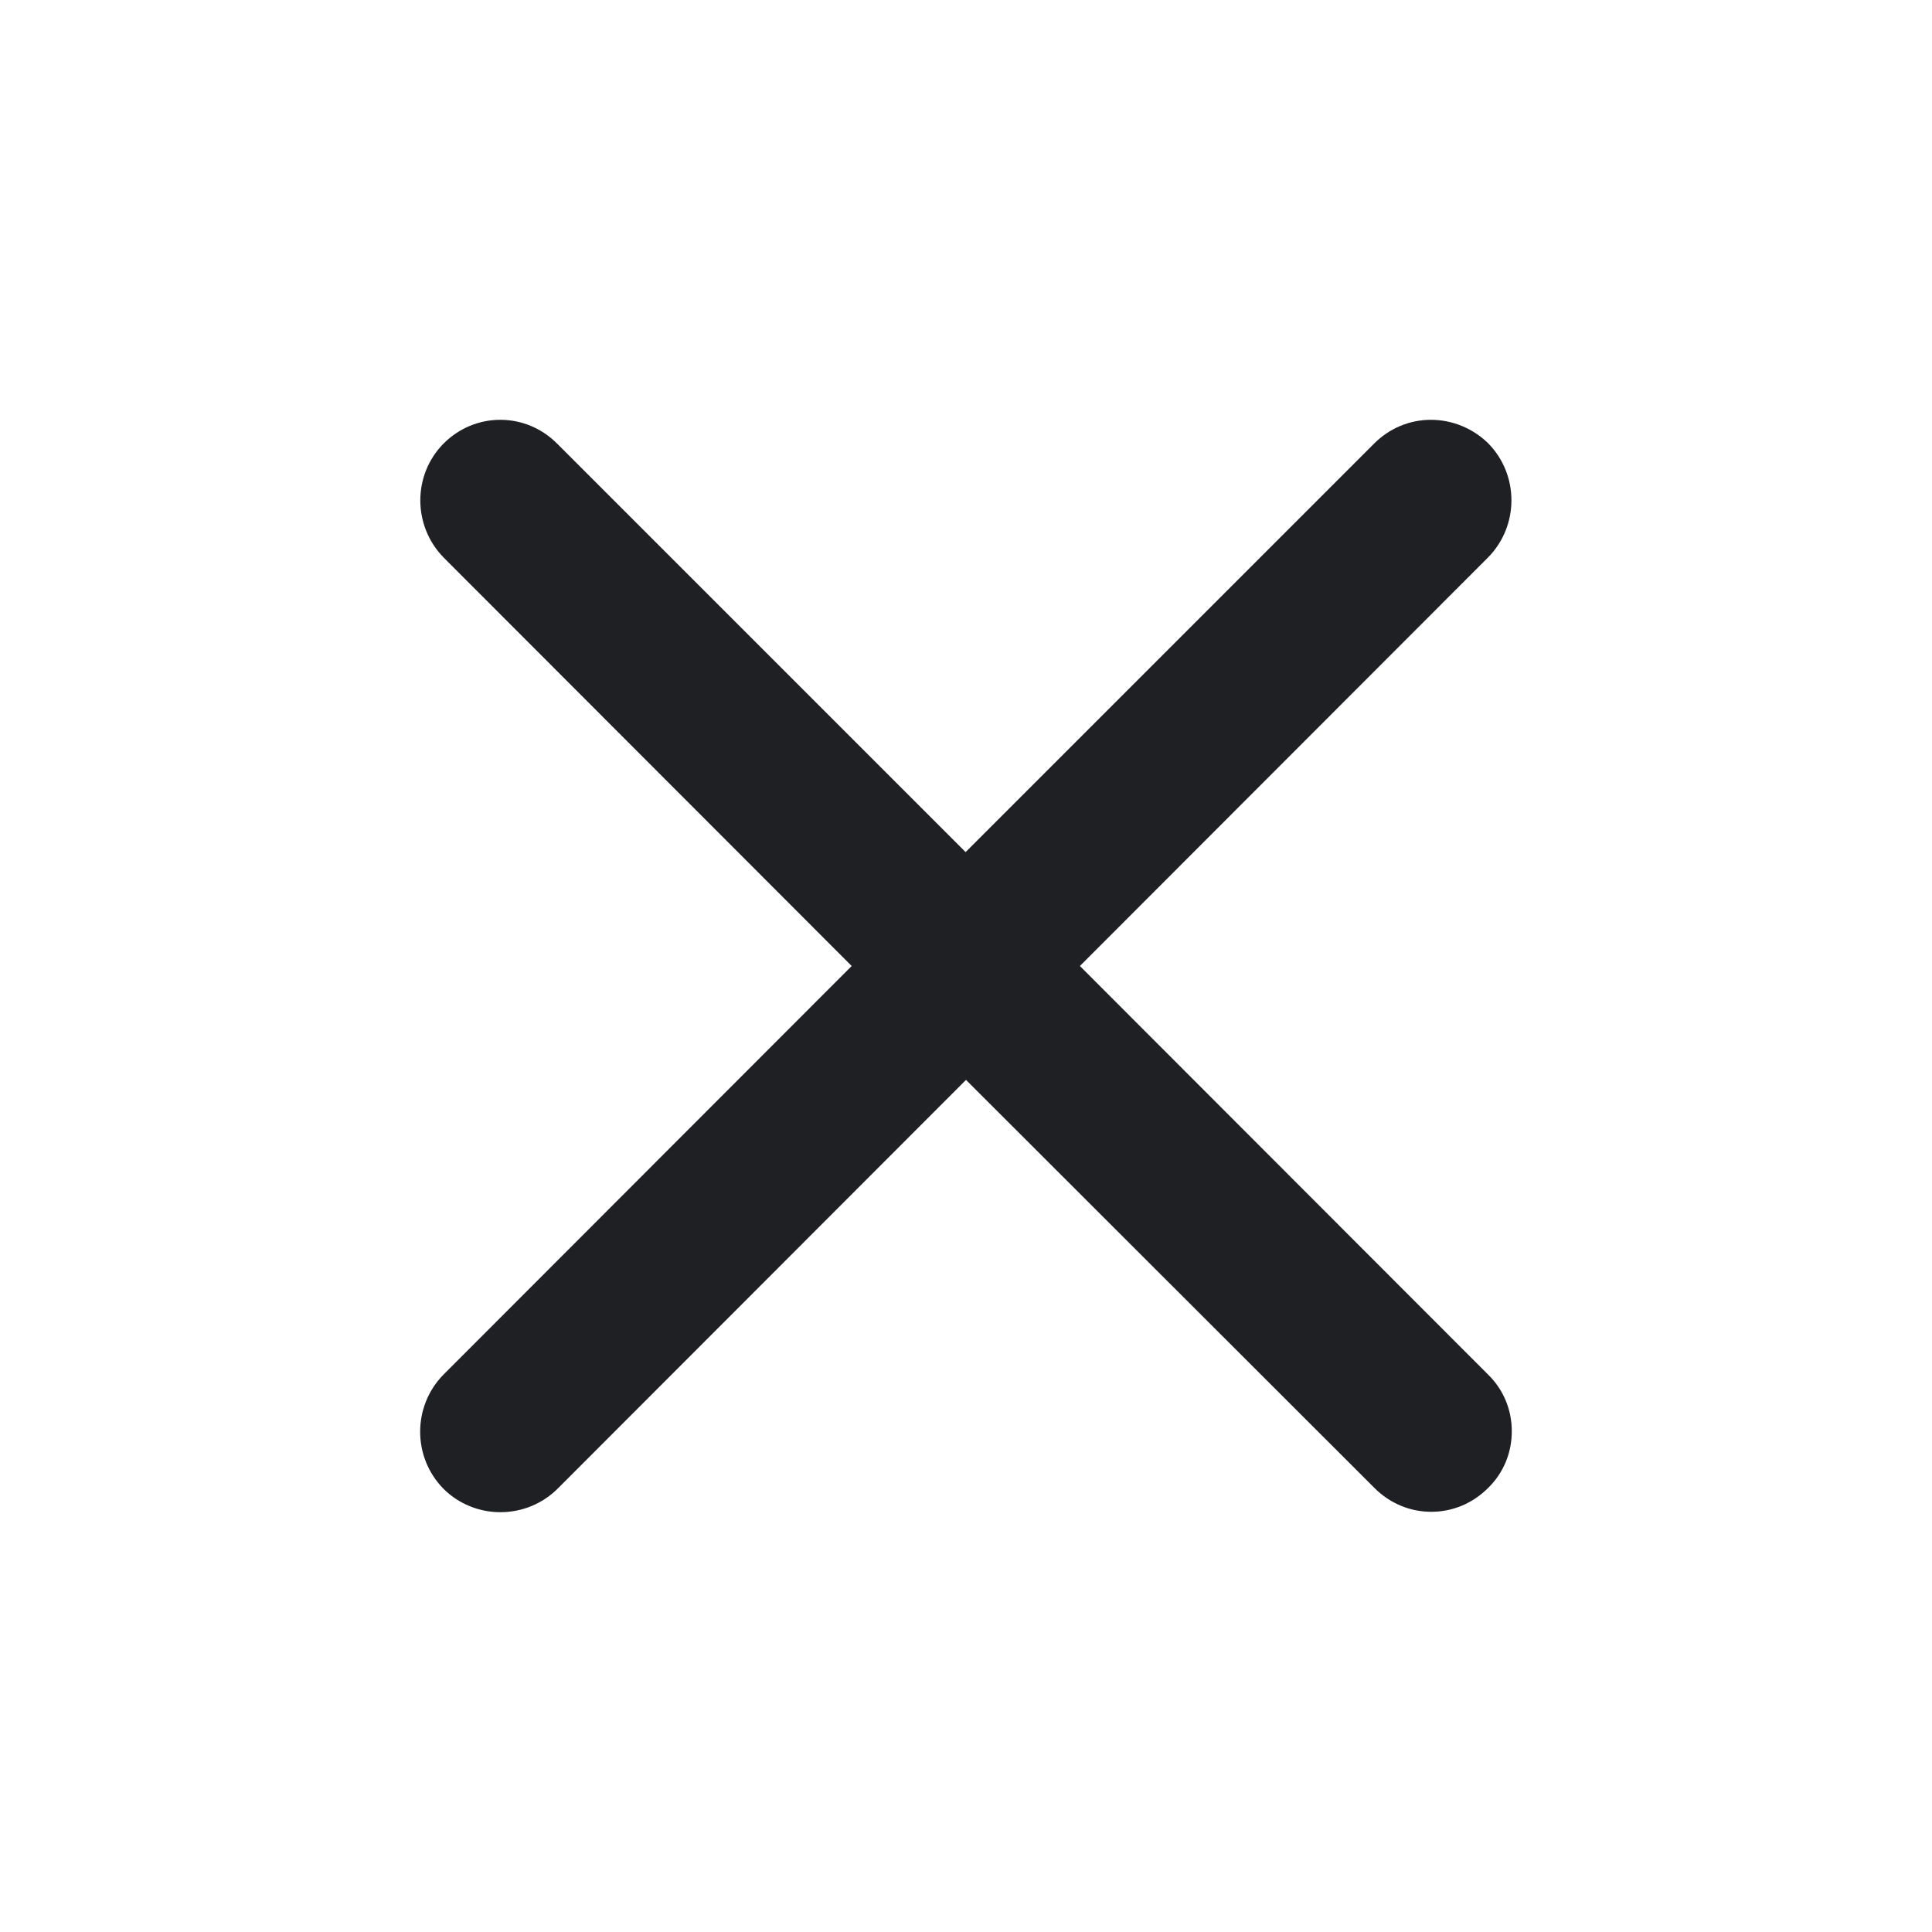 <svg width="48" height="48" viewBox="0 0 48 48" fill="none" xmlns="http://www.w3.org/2000/svg">
<path d="M12.43 37.57C11.9 37.57 11.39 37.36 11.02 36.99C10.24 36.2 10.25 34.93 11.02 34.15L21.16 24L11.02 13.85C10.25 13.06 10.25 11.8 11.02 11.02C11.4 10.64 11.9 10.43 12.43 10.43C12.96 10.43 13.46 10.64 13.84 11.02L23.99 21.17L34.14 11.02C34.52 10.64 35.02 10.43 35.55 10.43C36.08 10.43 36.59 10.64 36.97 11.01C37.75 11.8 37.74 13.07 36.97 13.85L26.83 24L36.97 34.15C37.35 34.52 37.56 35.02 37.56 35.56C37.56 36.1 37.35 36.6 36.97 36.97C36.59 37.35 36.09 37.56 35.56 37.56C35.03 37.56 34.53 37.35 34.15 36.97L24 26.83L13.86 36.98C13.48 37.36 12.97 37.57 12.43 37.57Z" fill="#1F2024"/>
</svg>
